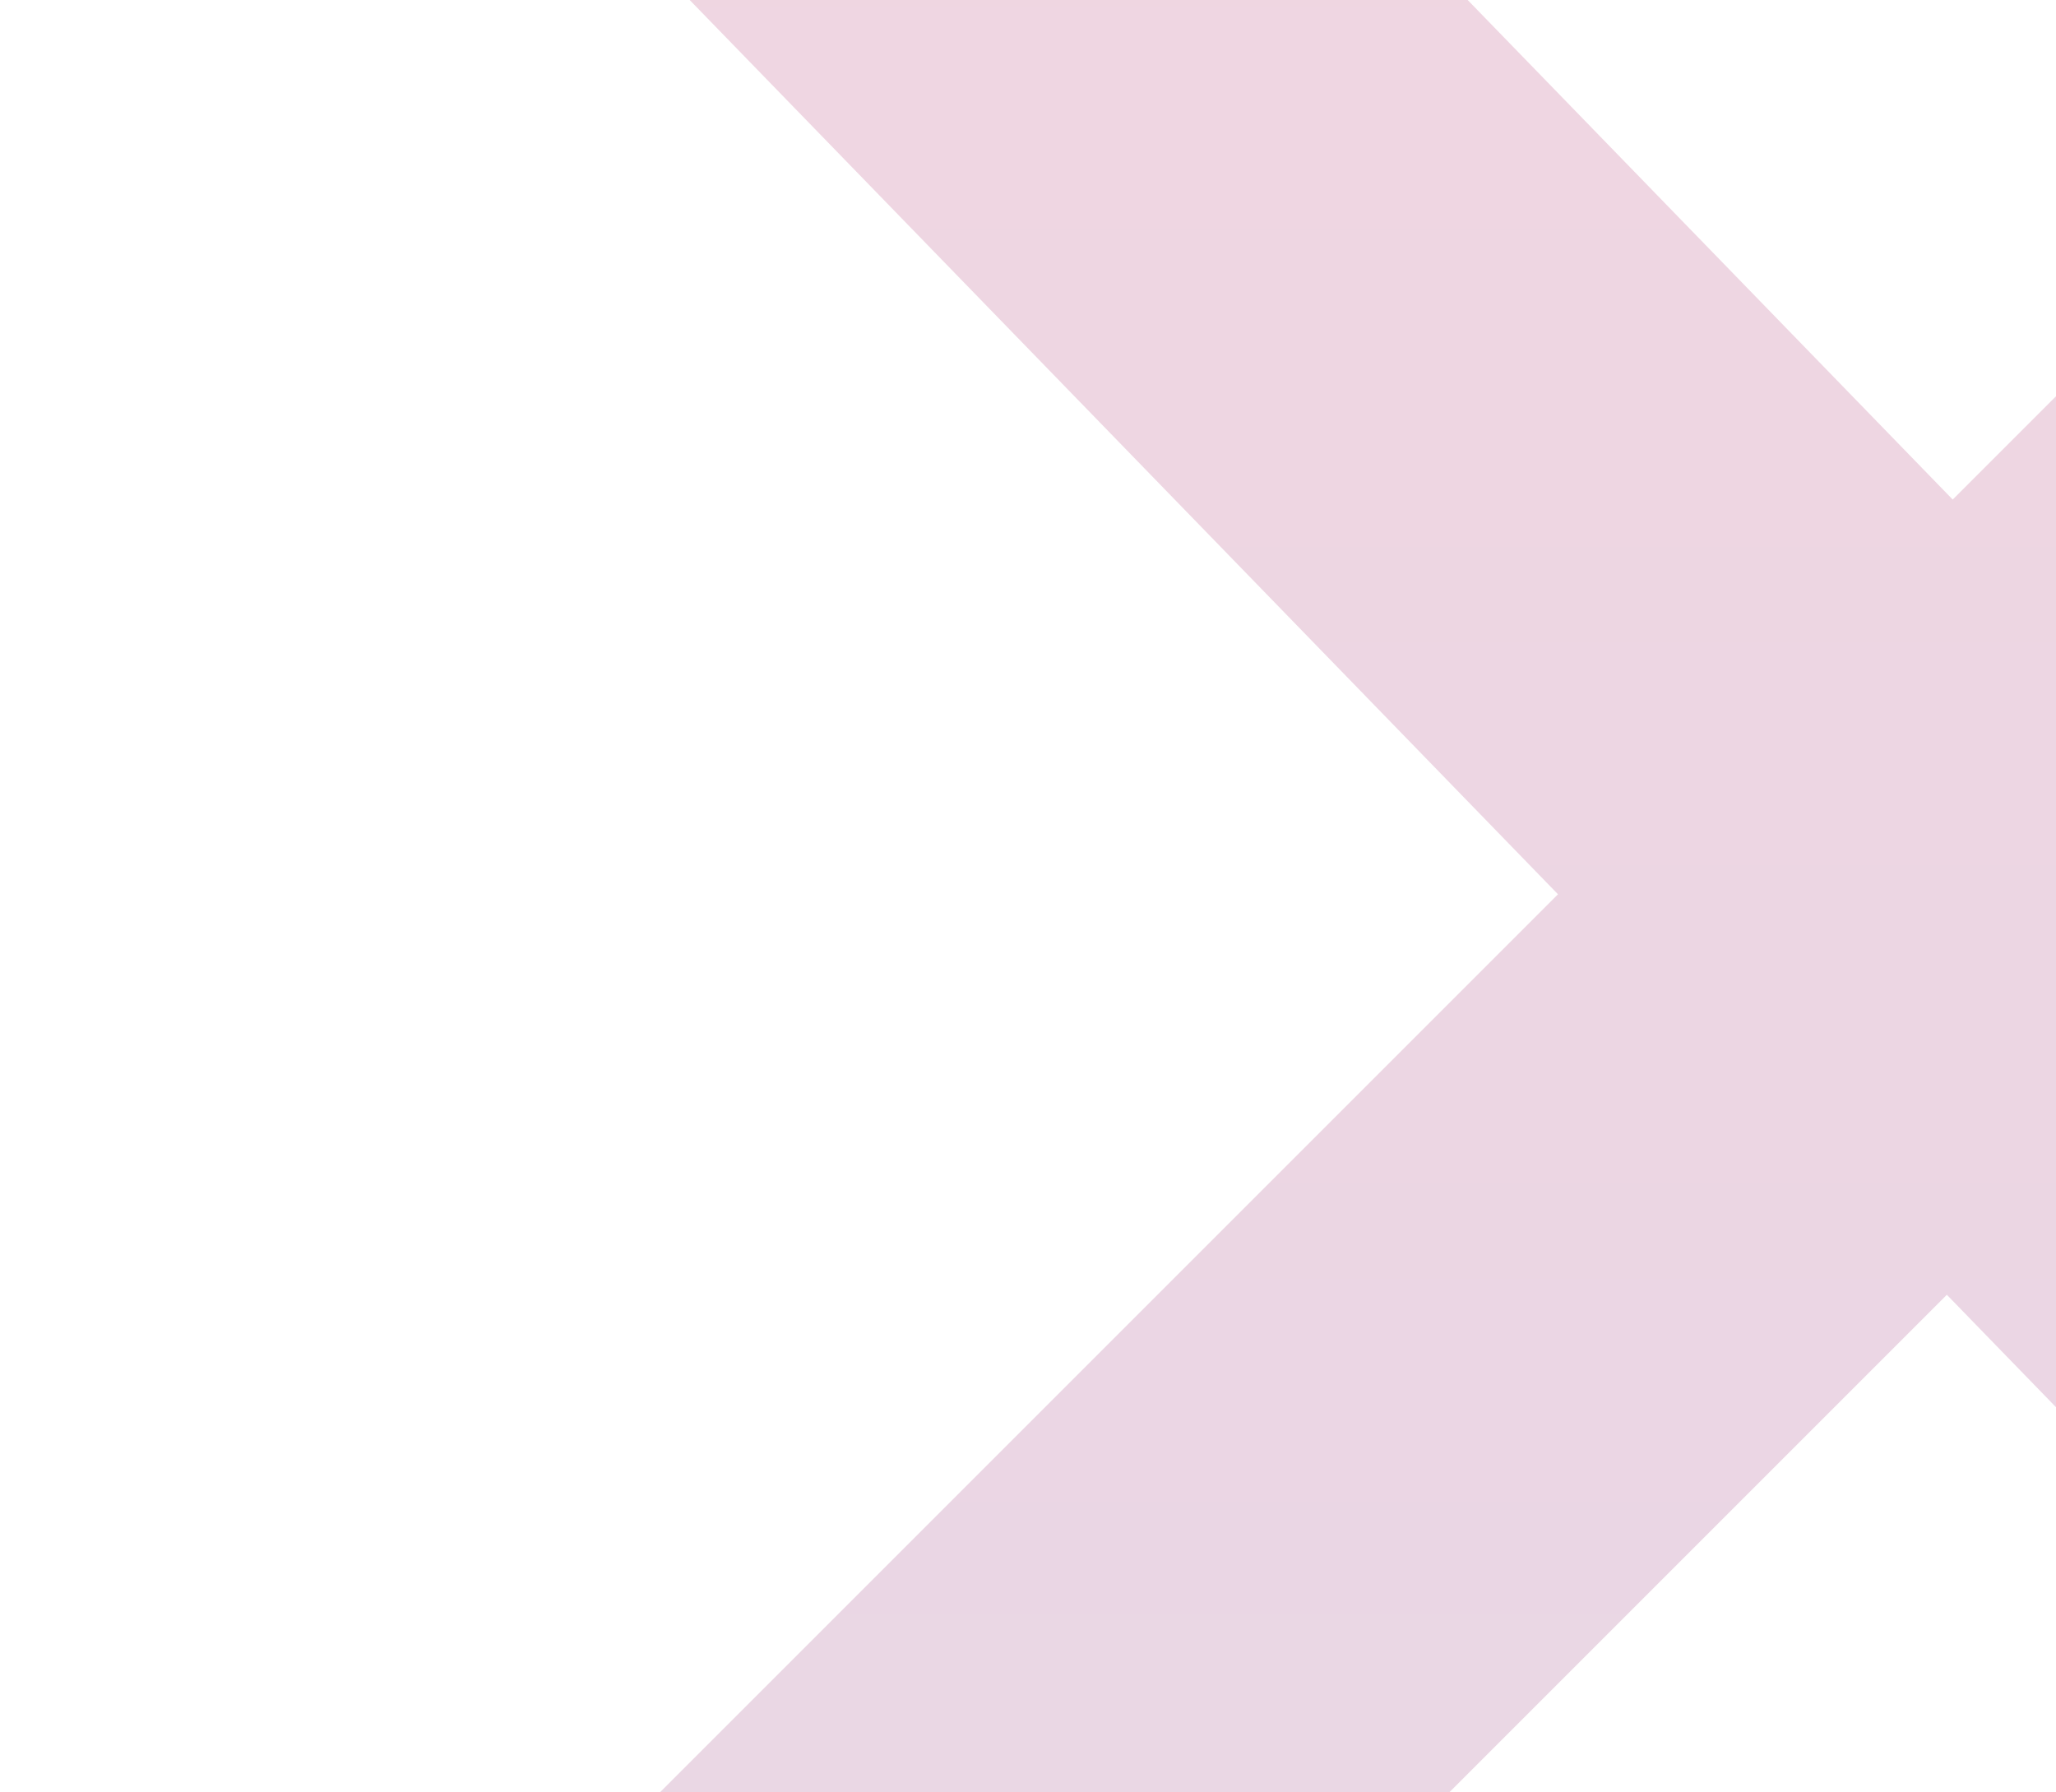 <svg width="803" height="700" viewBox="0 0 803 700" fill="none" xmlns="http://www.w3.org/2000/svg">
<path opacity="0.2" fill-rule="evenodd" clip-rule="evenodd" d="M9.964 -271.472C8.775 -270.318 8.747 -268.418 9.902 -267.23L608.496 349.279L0.879 956.896C-0.293 958.068 -0.293 959.967 0.879 961.139L150.785 1111.05C151.957 1112.22 153.856 1112.22 155.028 1111.05L760.373 505.701L1356.73 1119.9C1357.88 1121.09 1359.78 1121.12 1360.97 1119.97L1513.07 972.285C1514.26 971.131 1514.29 969.232 1513.13 968.043L914.539 351.535L1522.16 -256.083C1523.33 -257.254 1523.33 -259.154 1522.16 -260.325L1372.25 -410.232C1371.08 -411.404 1369.18 -411.404 1368.01 -410.232L762.662 195.113L166.306 -419.09C165.152 -420.279 163.253 -420.307 162.064 -419.152L9.964 -271.472Z" fill="url(#paint0_linear)"/>
<defs>
<linearGradient id="paint0_linear" x1="761.518" y1="-420" x2="761.518" y2="1120.81" gradientUnits="userSpaceOnUse">
<stop stop-color="#C12D63"/>
<stop offset="1" stop-color="#833882"/>
</linearGradient>
</defs>
</svg>
